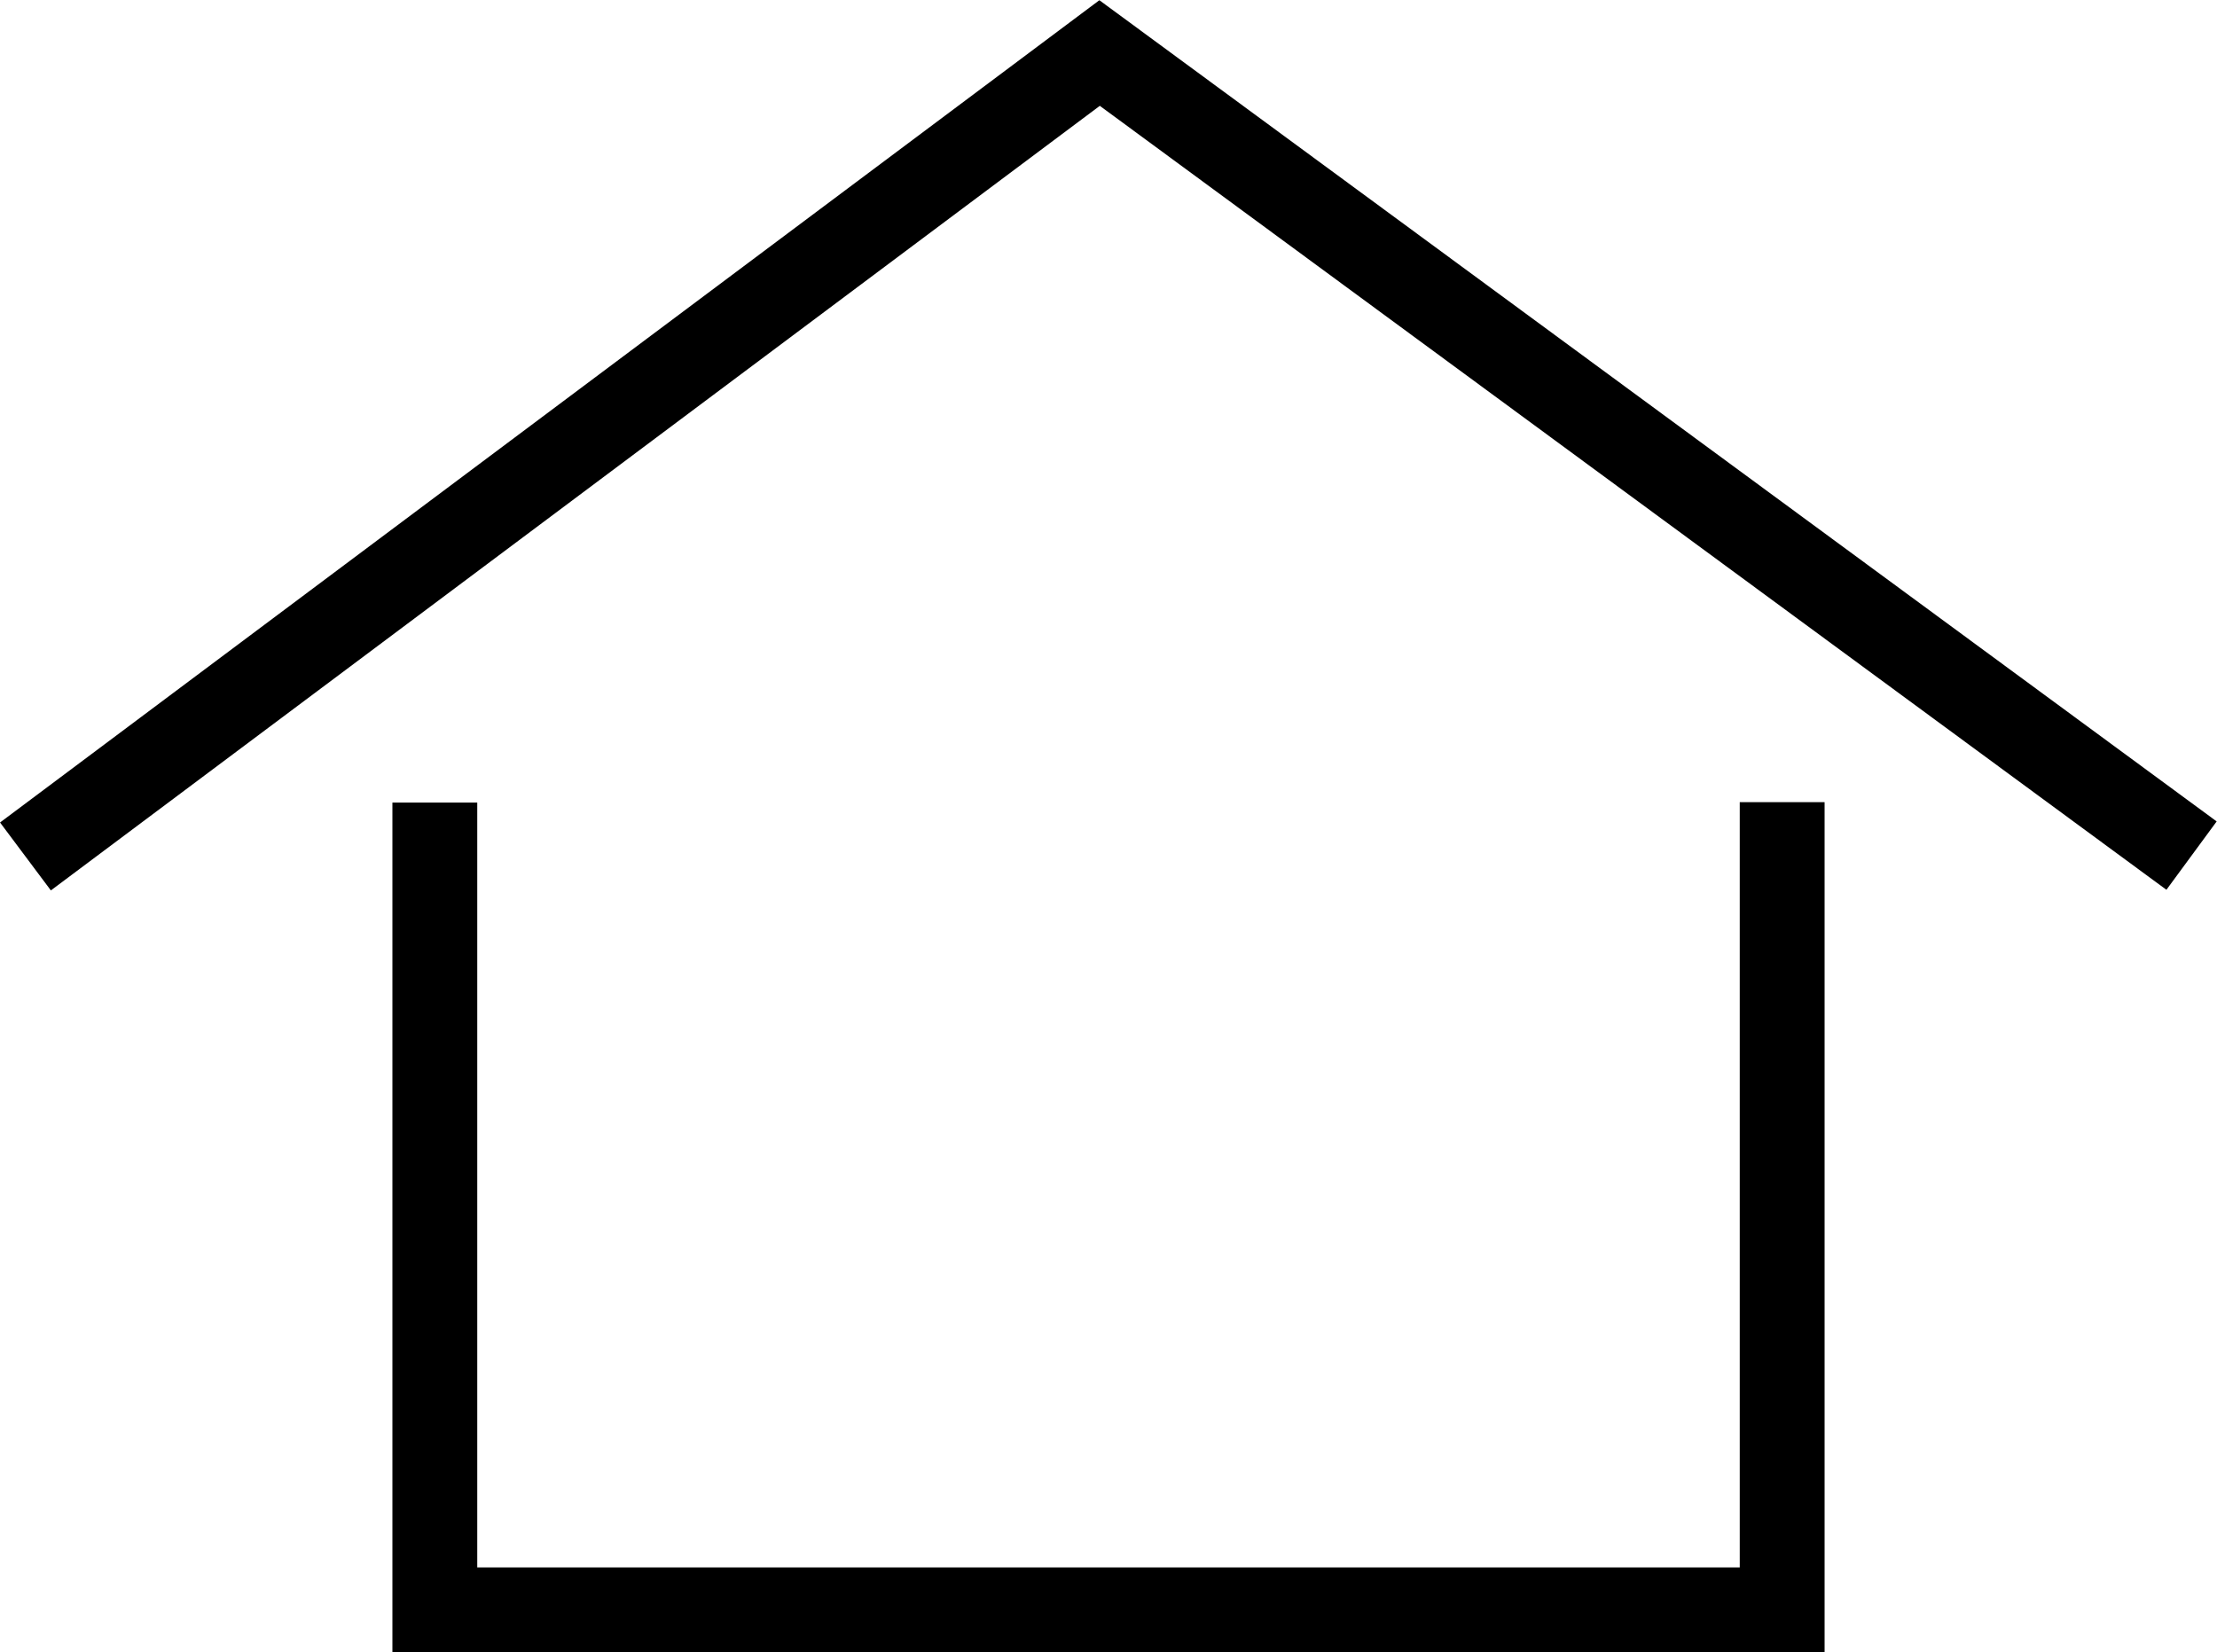 <svg xmlns="http://www.w3.org/2000/svg" viewBox="0 0 52.26 38.95"><defs><style>.cls-1{fill:none;stroke:#000;stroke-miterlimit:10;stroke-width:2px;}</style></defs><title>Asset 5</title><g id="Layer_2" data-name="Layer 2"><g id="Layer_2-2" data-name="Layer 2"><polyline class="cls-1" points="10.25 18.92 10.25 37.95 19.06 37.95 33.18 37.95 42.01 37.95 42.01 18.91"/><polyline class="cls-1" points="0.6 20.19 25.92 1.25 51.66 20.17"/></g></g></svg>